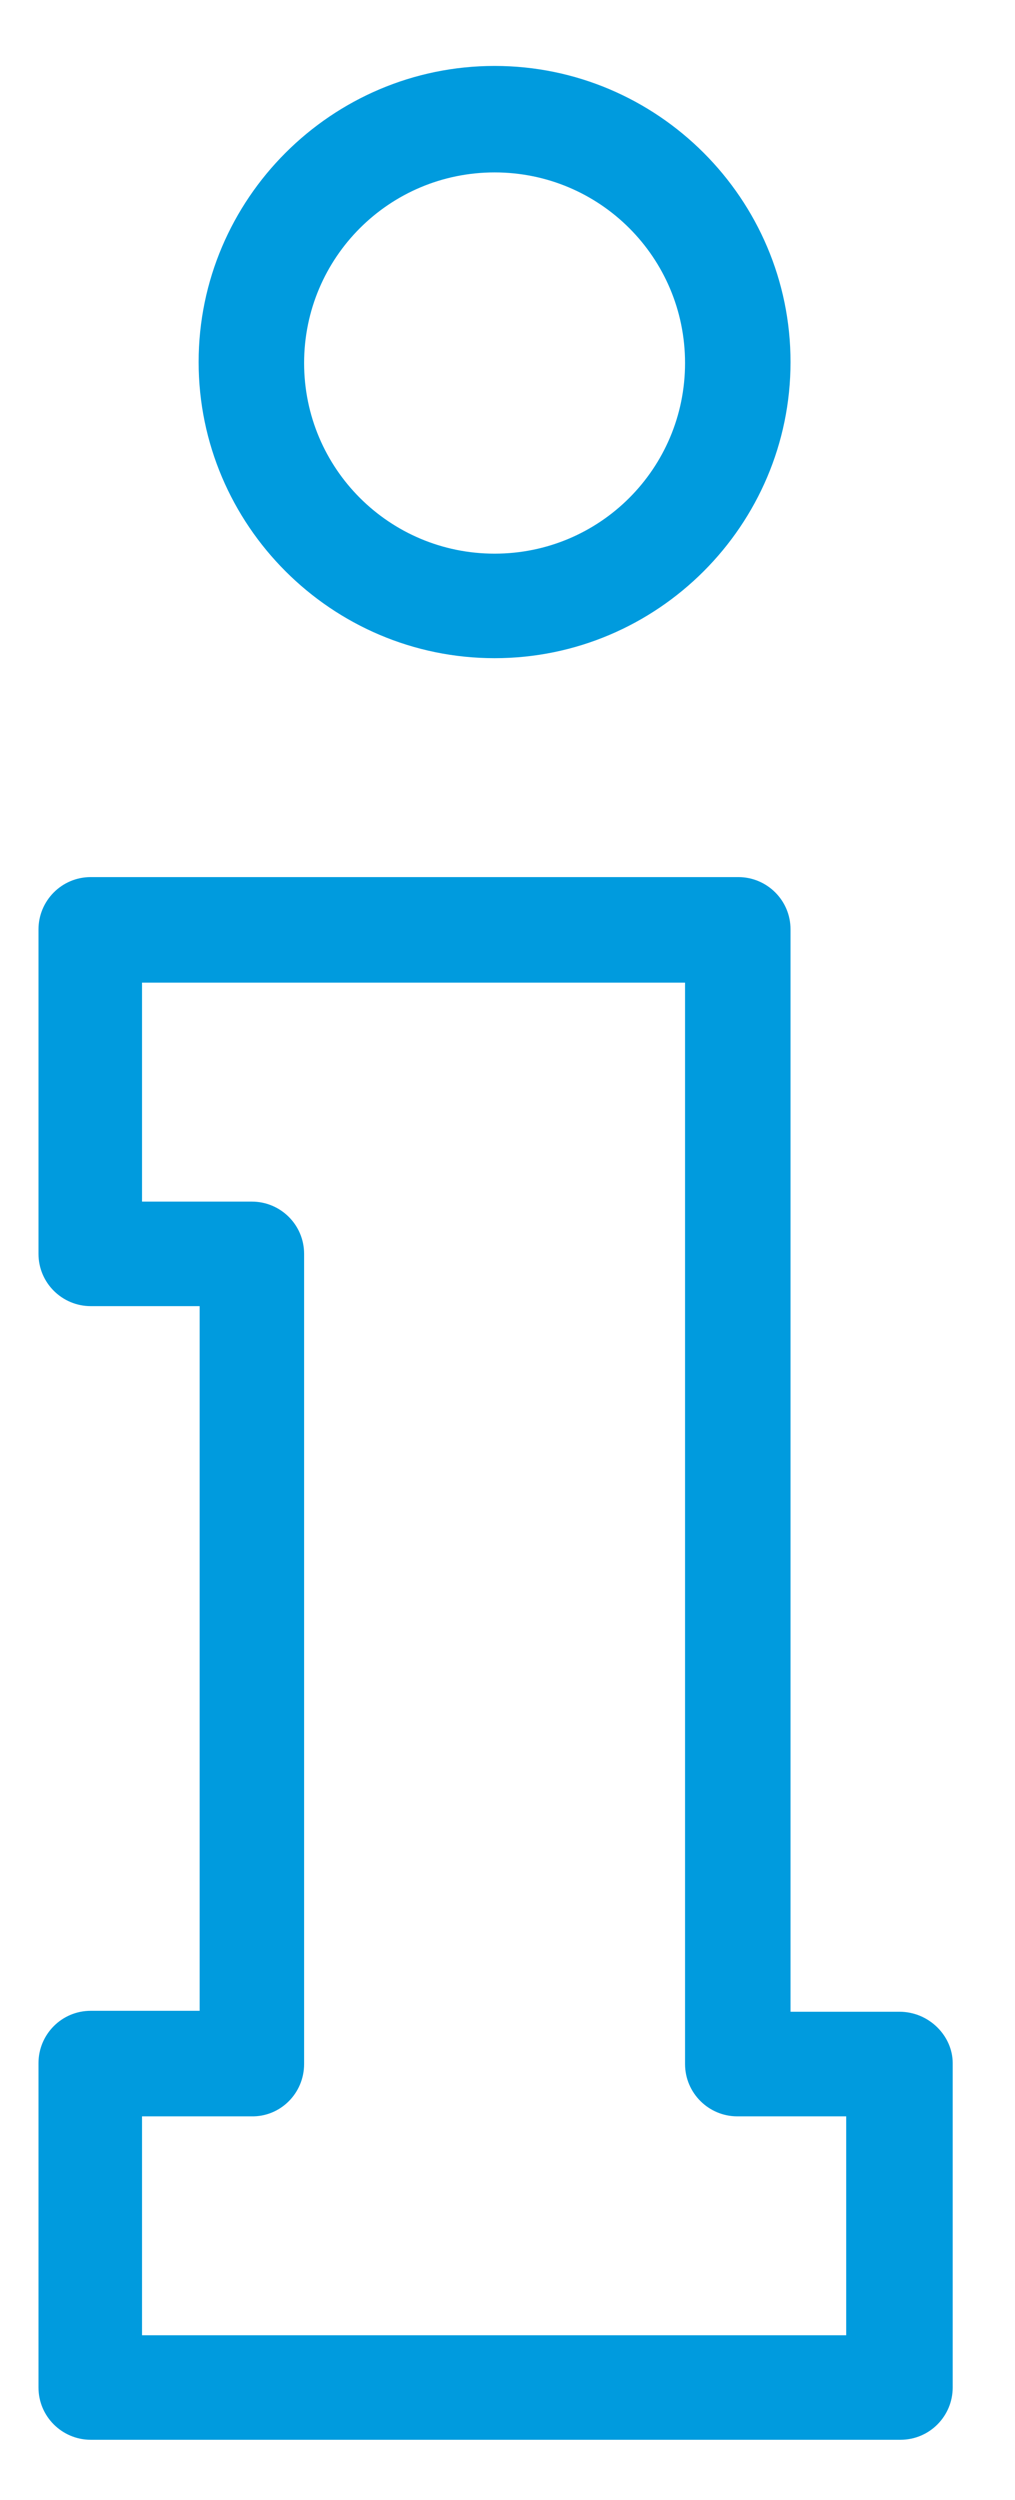 <svg width="13" height="32" viewBox="0 0 13 32" fill="none" xmlns="http://www.w3.org/2000/svg">
<path fill-rule="evenodd" clip-rule="evenodd" d="M10.125 11.896V25.751H11.52C11.901 25.751 12.202 26.062 12.202 26.408V30.561C12.202 30.927 11.906 31.23 11.533 31.23H1.162C0.797 31.23 0.493 30.934 0.493 30.561V26.408C0.493 26.042 0.789 25.739 1.162 25.739H2.557V16.719H1.162C0.797 16.719 0.493 16.423 0.493 16.05V11.896C0.493 11.531 0.789 11.227 1.162 11.227H9.456C9.822 11.227 10.125 11.523 10.125 11.896ZM1.819 12.578V15.381H3.226C3.592 15.381 3.895 15.677 3.895 16.05V26.42C3.895 26.797 3.589 27.098 3.22 27.09H1.819V29.892H10.838V27.09H9.443C9.078 27.09 8.774 26.793 8.774 26.42V12.578H1.819Z" fill="#009BDE"/>
<path fill-rule="evenodd" clip-rule="evenodd" d="M10.125 4.634C10.125 6.722 8.422 8.425 6.335 8.425C4.248 8.425 2.544 6.722 2.544 4.634C2.544 2.547 4.248 0.844 6.335 0.844C8.422 0.844 10.125 2.547 10.125 4.634ZM8.774 4.647C8.774 3.298 7.684 2.207 6.335 2.207C4.986 2.207 3.895 3.298 3.895 4.647C3.895 5.996 4.986 7.087 6.335 7.087C7.684 7.087 8.774 5.996 8.774 4.647Z" fill="#009BDE"/>
</svg>

